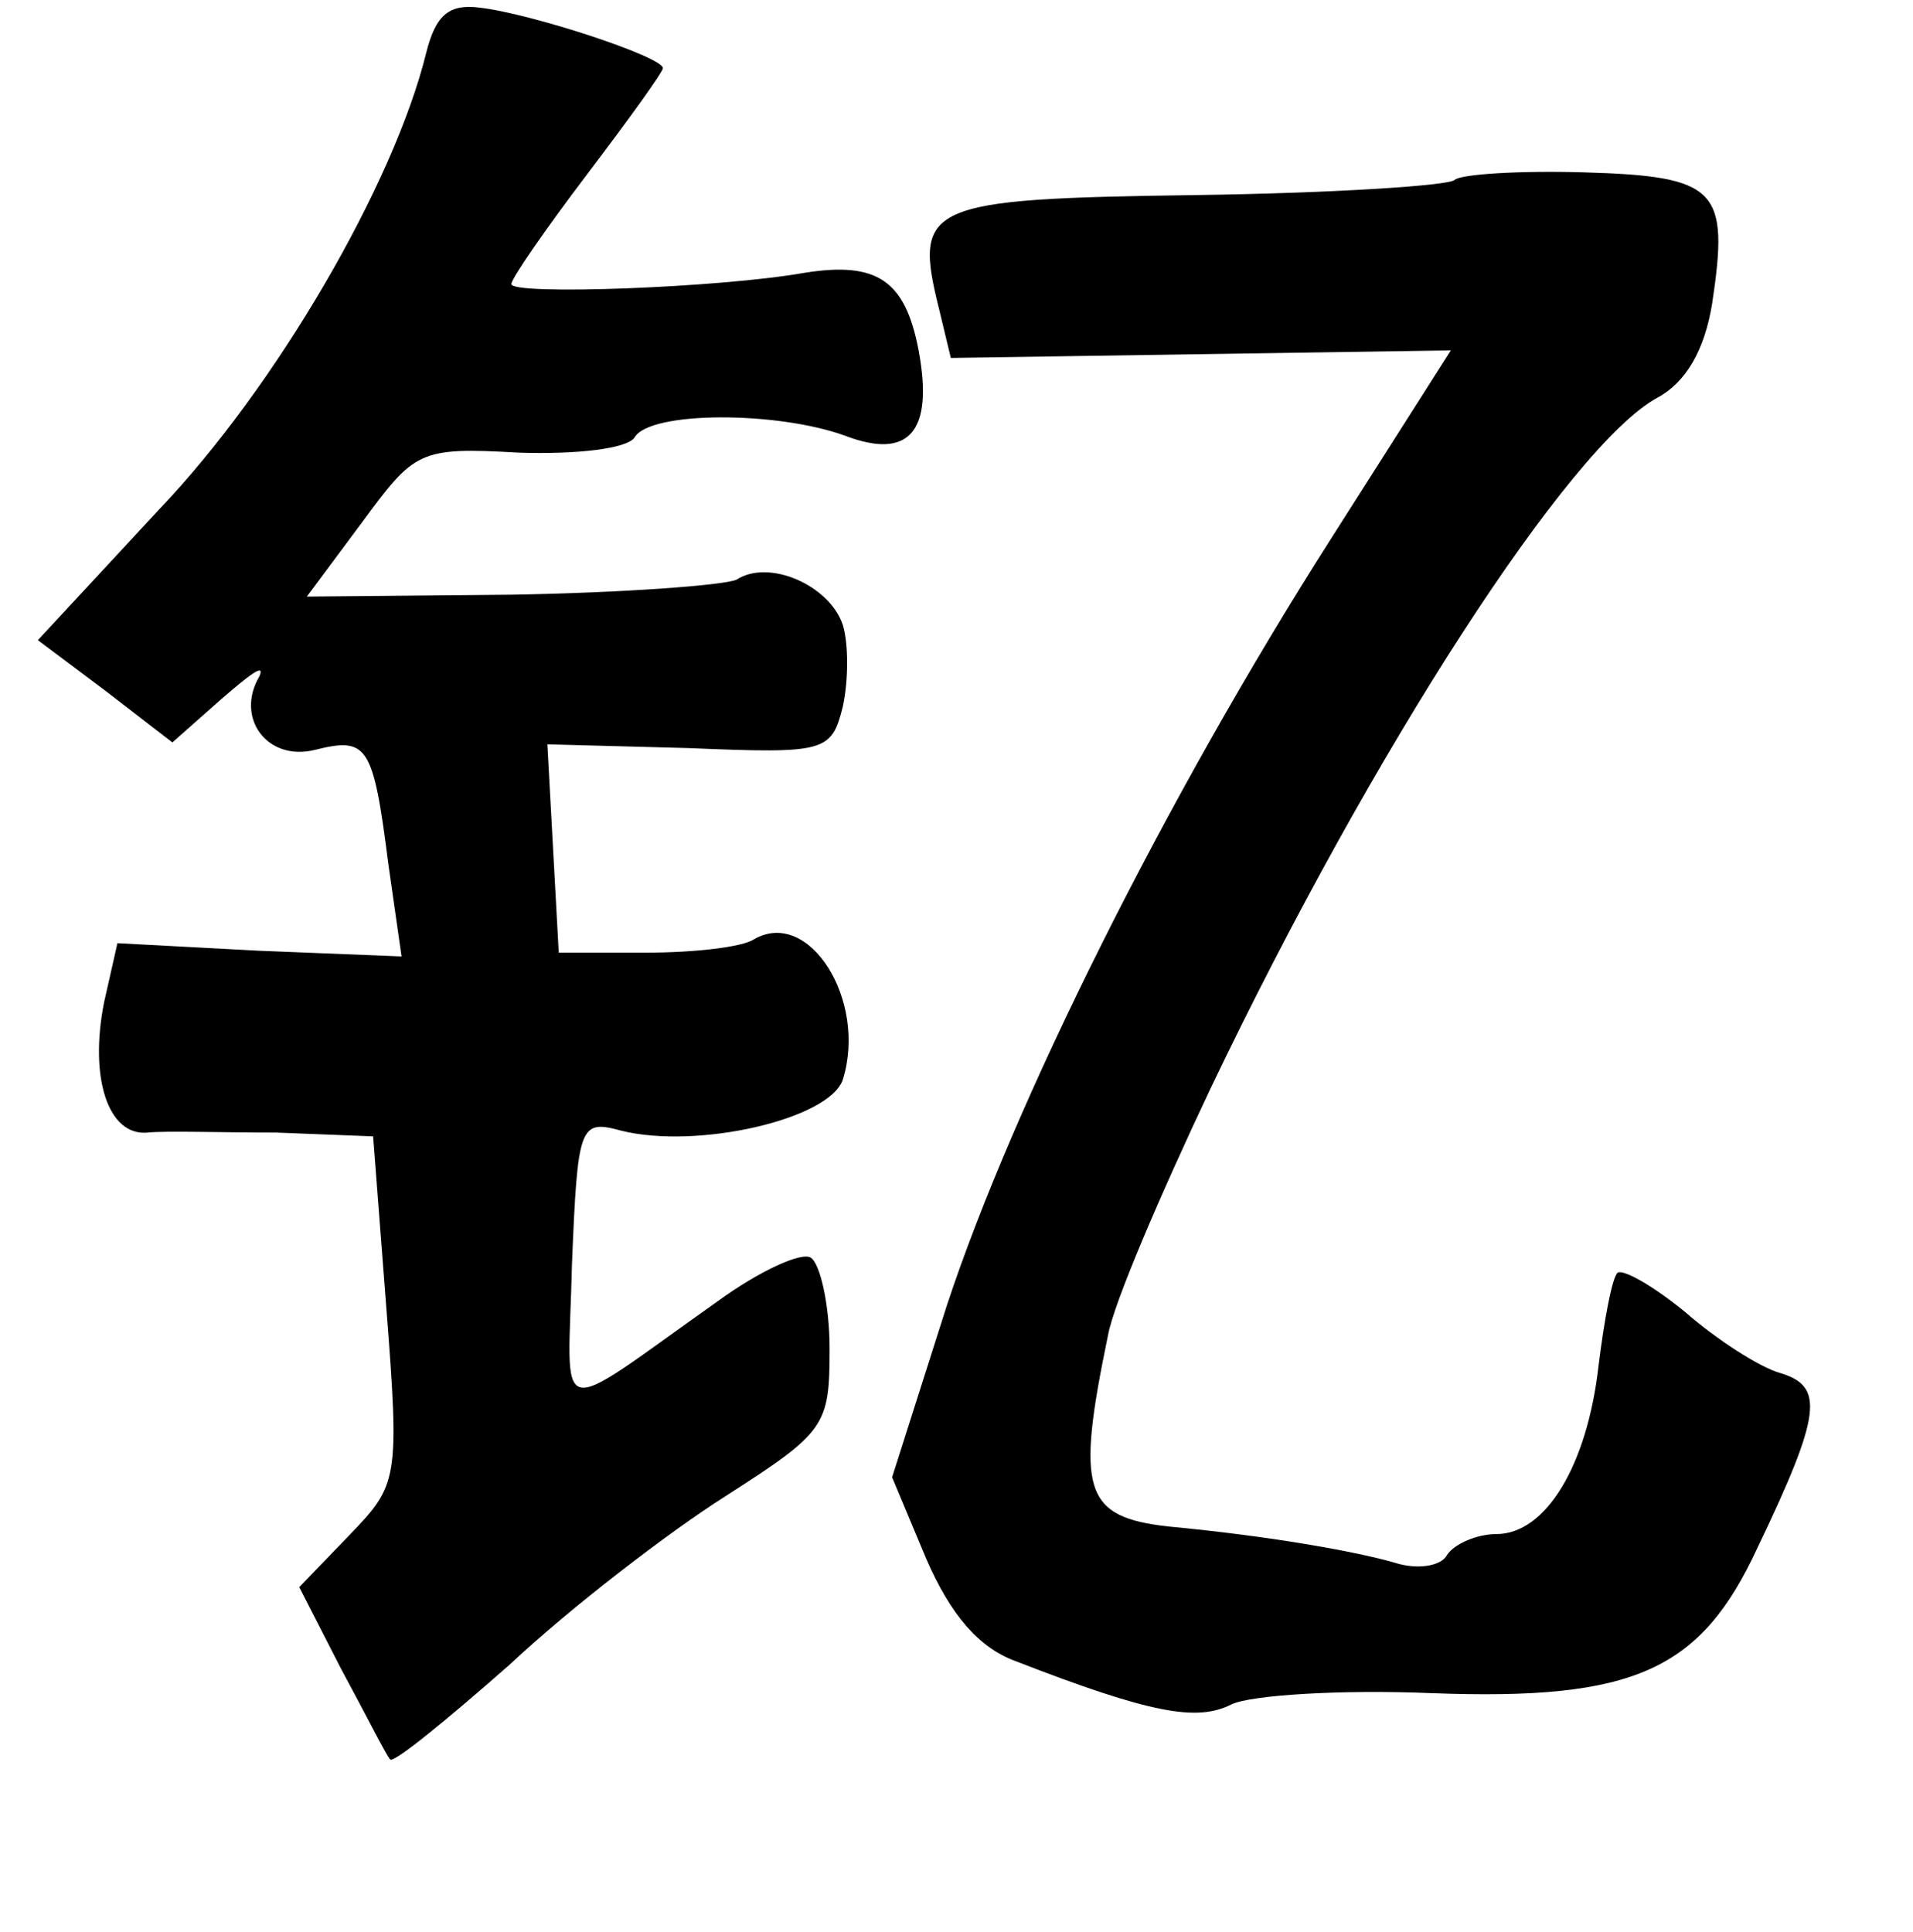 <?xml version="1.0" standalone="no"?>
<!DOCTYPE svg PUBLIC "-//W3C//DTD SVG 20010904//EN"
 "http://www.w3.org/TR/2001/REC-SVG-20010904/DTD/svg10.dtd">
<svg version="1.0" xmlns="http://www.w3.org/2000/svg"
 width="101pt" height="102pt" viewBox="0 0 101 102"
 preserveAspectRatio="xMidYMid meet">
<g transform="translate(0,102) scale(0.1,-0.1)"
fill="#000000" stroke="none">
<path d="M225 992 c-17 -69 -79 -176 -141 -241 l-64 -69 36 -27 35 -27 26 23
c15 13 23 19 20 12 -13 -22 4 -45 29 -39 28 7 31 3 39 -60 l7 -49 -75 3 -75 4
-7 -31 c-8 -40 2 -71 23 -69 9 1 40 0 68 0 l51 -2 7 -91 c7 -90 6 -93 -19
-119 l-27 -28 22 -43 c13 -24 24 -46 26 -48 2 -2 30 21 63 50 32 30 84 70 114
89 53 34 55 37 55 78 0 23 -5 45 -10 48 -5 3 -27 -7 -49 -23 -89 -63 -79 -65
-77 20 3 73 4 76 26 70 40 -10 110 6 117 27 13 42 -18 91 -47 74 -6 -4 -31 -7
-57 -7 l-46 0 -3 55 -3 55 75 -2 c72 -3 75 -2 81 22 3 14 3 33 0 43 -7 21 -39
35 -56 24 -6 -3 -60 -7 -119 -8 l-108 -1 29 39 c28 38 30 40 83 37 30 -1 57 2
61 8 8 14 75 14 111 1 34 -13 47 2 39 45 -7 37 -22 47 -60 41 -45 -8 -155 -12
-155 -6 0 3 18 29 40 58 22 29 40 54 40 56 0 6 -70 29 -97 32 -16 2 -23 -4
-28 -24z"/>
<path d="M768 925 c-3 -3 -64 -7 -137 -8 -143 -2 -149 -5 -135 -61 l6 -25 132
2 132 2 -63 -99 c-88 -138 -168 -299 -203 -405 l-29 -91 18 -43 c13 -30 28
-47 47 -54 72 -28 96 -32 114 -23 10 5 58 8 106 6 107 -4 142 12 172 77 34 71
35 85 12 92 -11 3 -34 18 -50 32 -17 14 -33 23 -36 21 -3 -3 -7 -25 -10 -49
-6 -53 -28 -89 -54 -89 -10 0 -22 -5 -26 -11 -3 -6 -16 -8 -28 -4 -21 6 -66
14 -119 19 -45 5 -49 19 -32 101 3 17 28 75 54 130 86 180 190 340 236 365 15
8 25 25 29 50 9 60 3 67 -68 69 -34 1 -65 -1 -68 -4z"/>
</g>
</svg>
